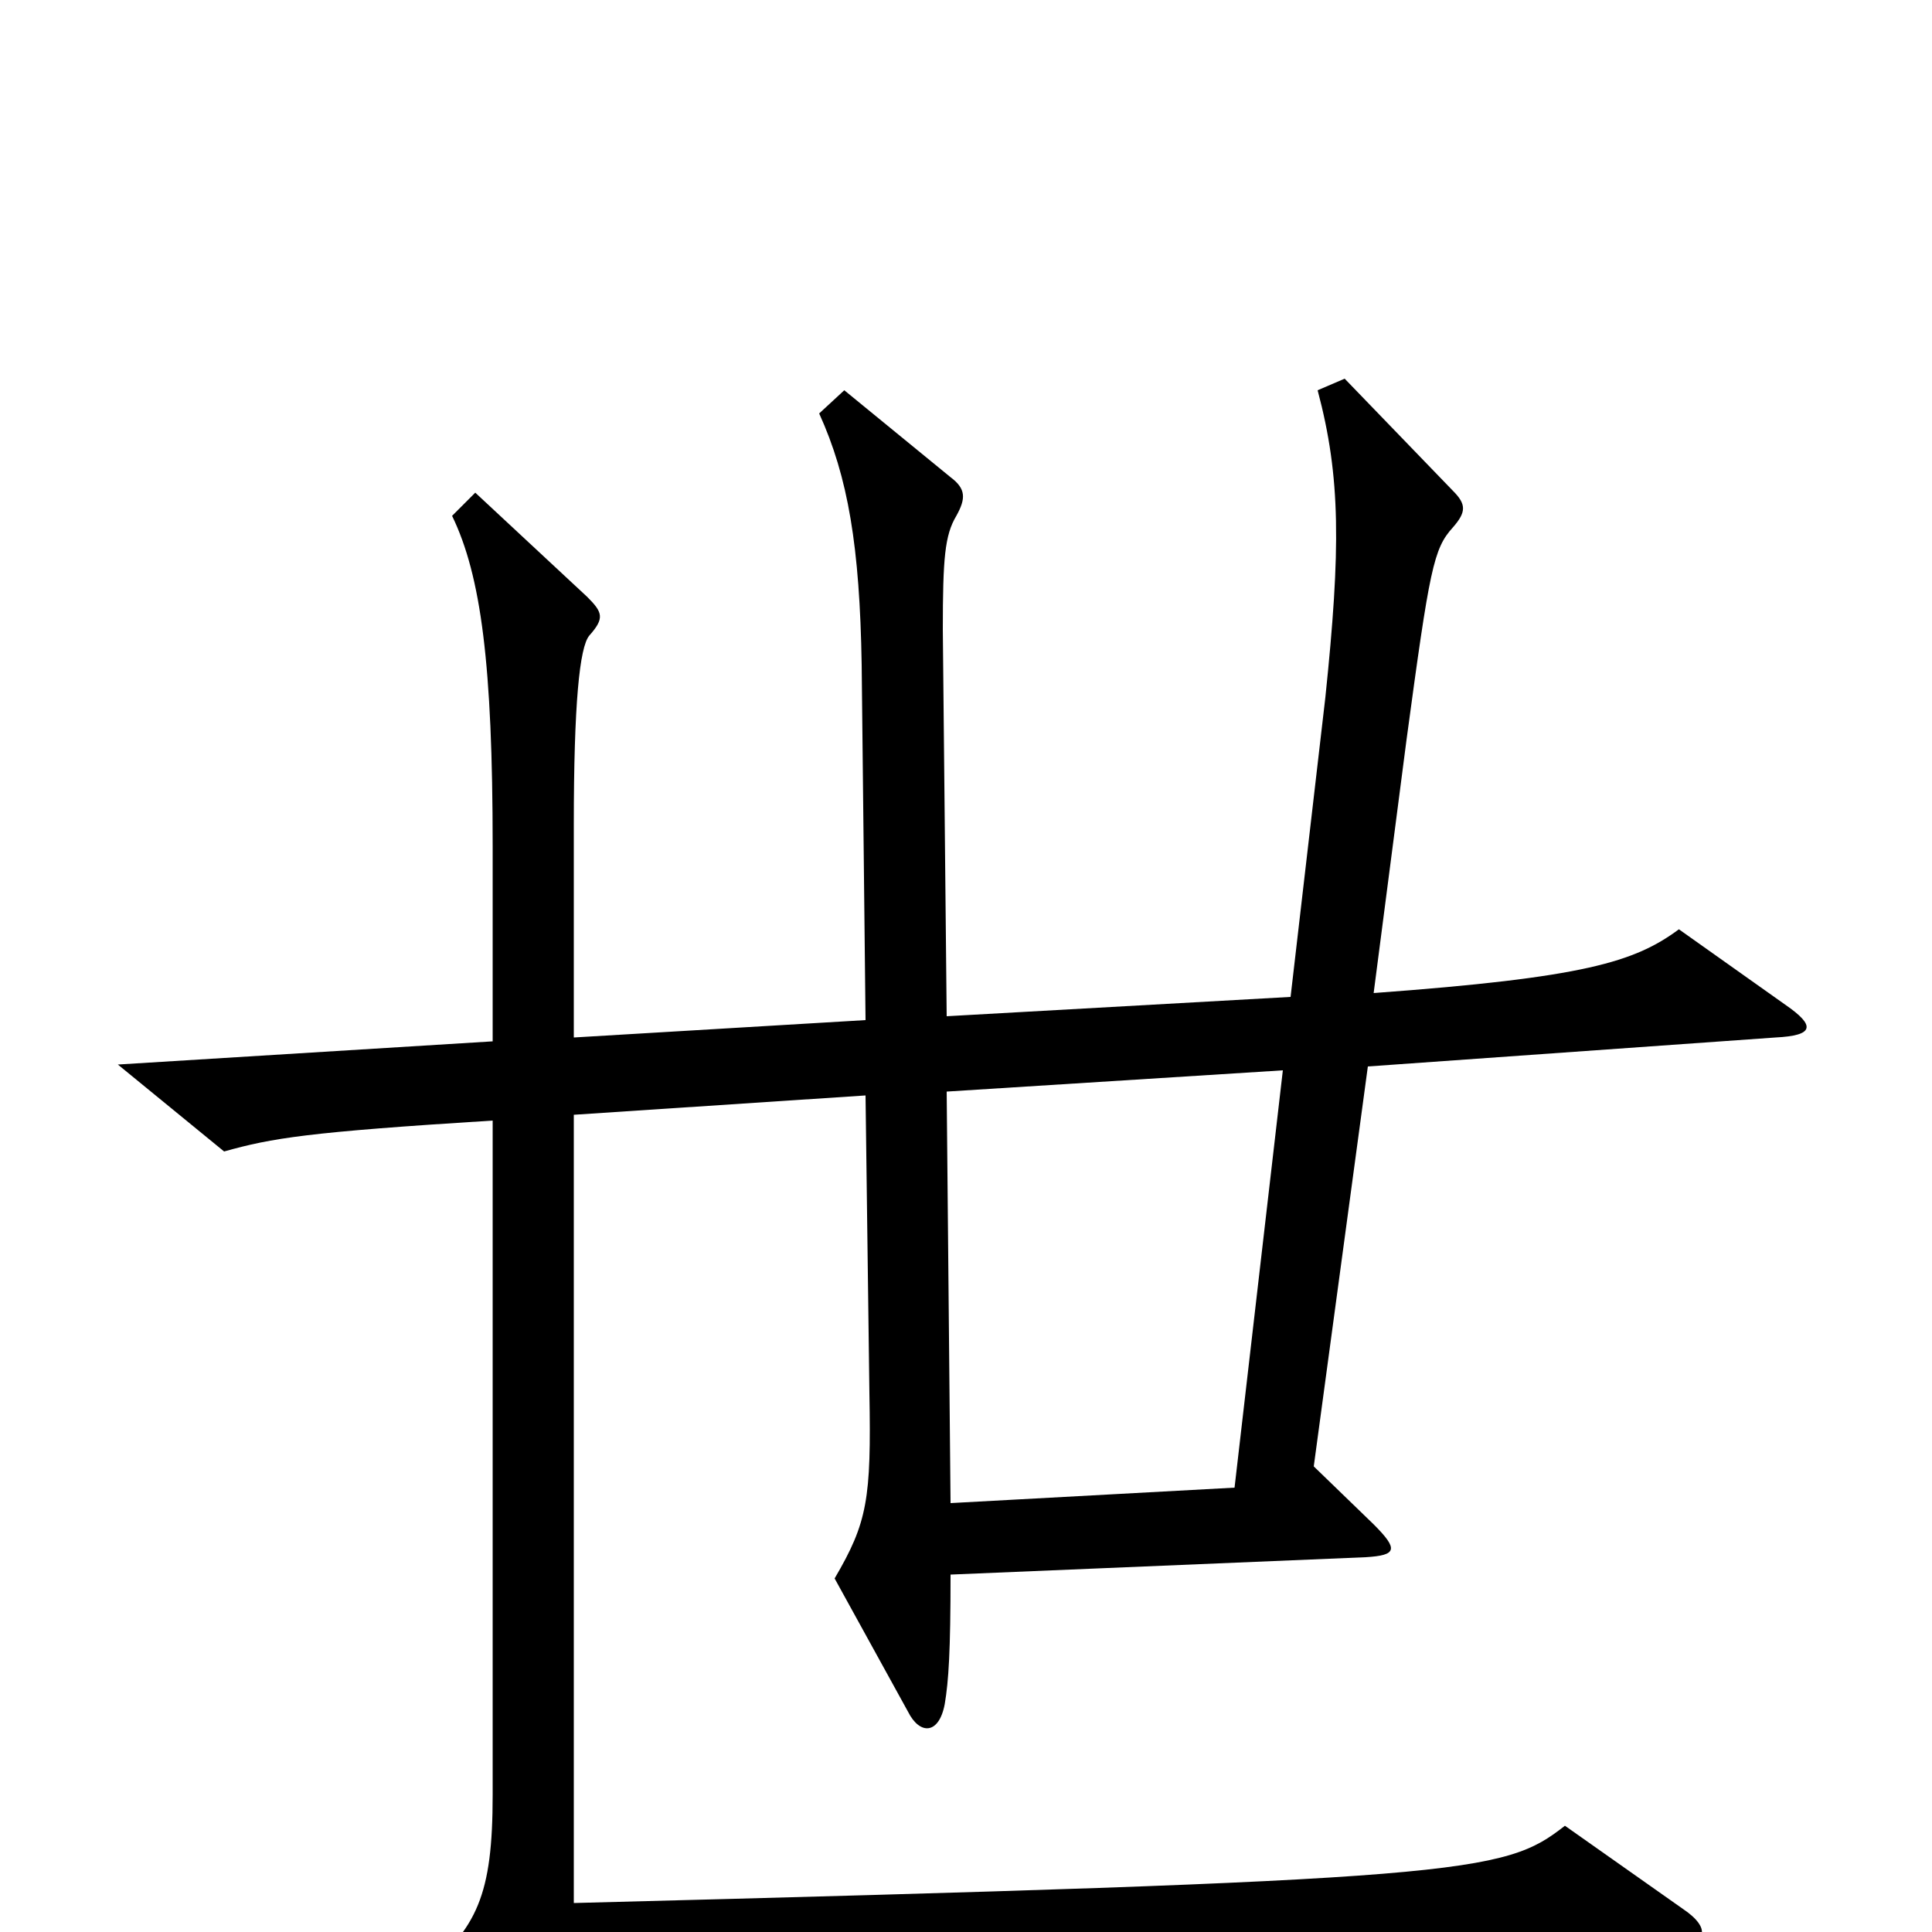 <svg xmlns="http://www.w3.org/2000/svg" viewBox="0 -1000 1000 1000">
	<path fill="#000000" d="M924 -480L869 -519C846 -502 820 -494 711 -486L728 -617C740 -706 742 -716 752 -727C759 -735 759 -739 752 -746L696 -804L682 -798C694 -753 694 -716 686 -639L668 -484L490 -474L488 -674C488 -711 489 -723 495 -733C500 -742 500 -747 492 -753L437 -798L424 -786C439 -753 445 -717 446 -656L448 -472L297 -463V-573C297 -636 300 -665 305 -671C313 -680 312 -683 304 -691L246 -745L234 -733C249 -702 255 -656 255 -562V-461L61 -449L116 -404C141 -411 159 -414 255 -420V-71C255 -19 247 -2 218 22L265 59C275 67 279 66 284 55C295 29 302 23 337 22L865 7C884 7 886 -2 871 -12L810 -55C778 -30 761 -27 297 -15V-423L448 -433L450 -279C451 -224 449 -212 432 -183L470 -114C476 -102 486 -102 489 -118C491 -130 492 -145 492 -185L707 -194C723 -195 724 -198 711 -211L680 -241L708 -448L919 -463C939 -464 940 -469 924 -480ZM664 -446L639 -230L492 -222L490 -435Z"/>
</svg>